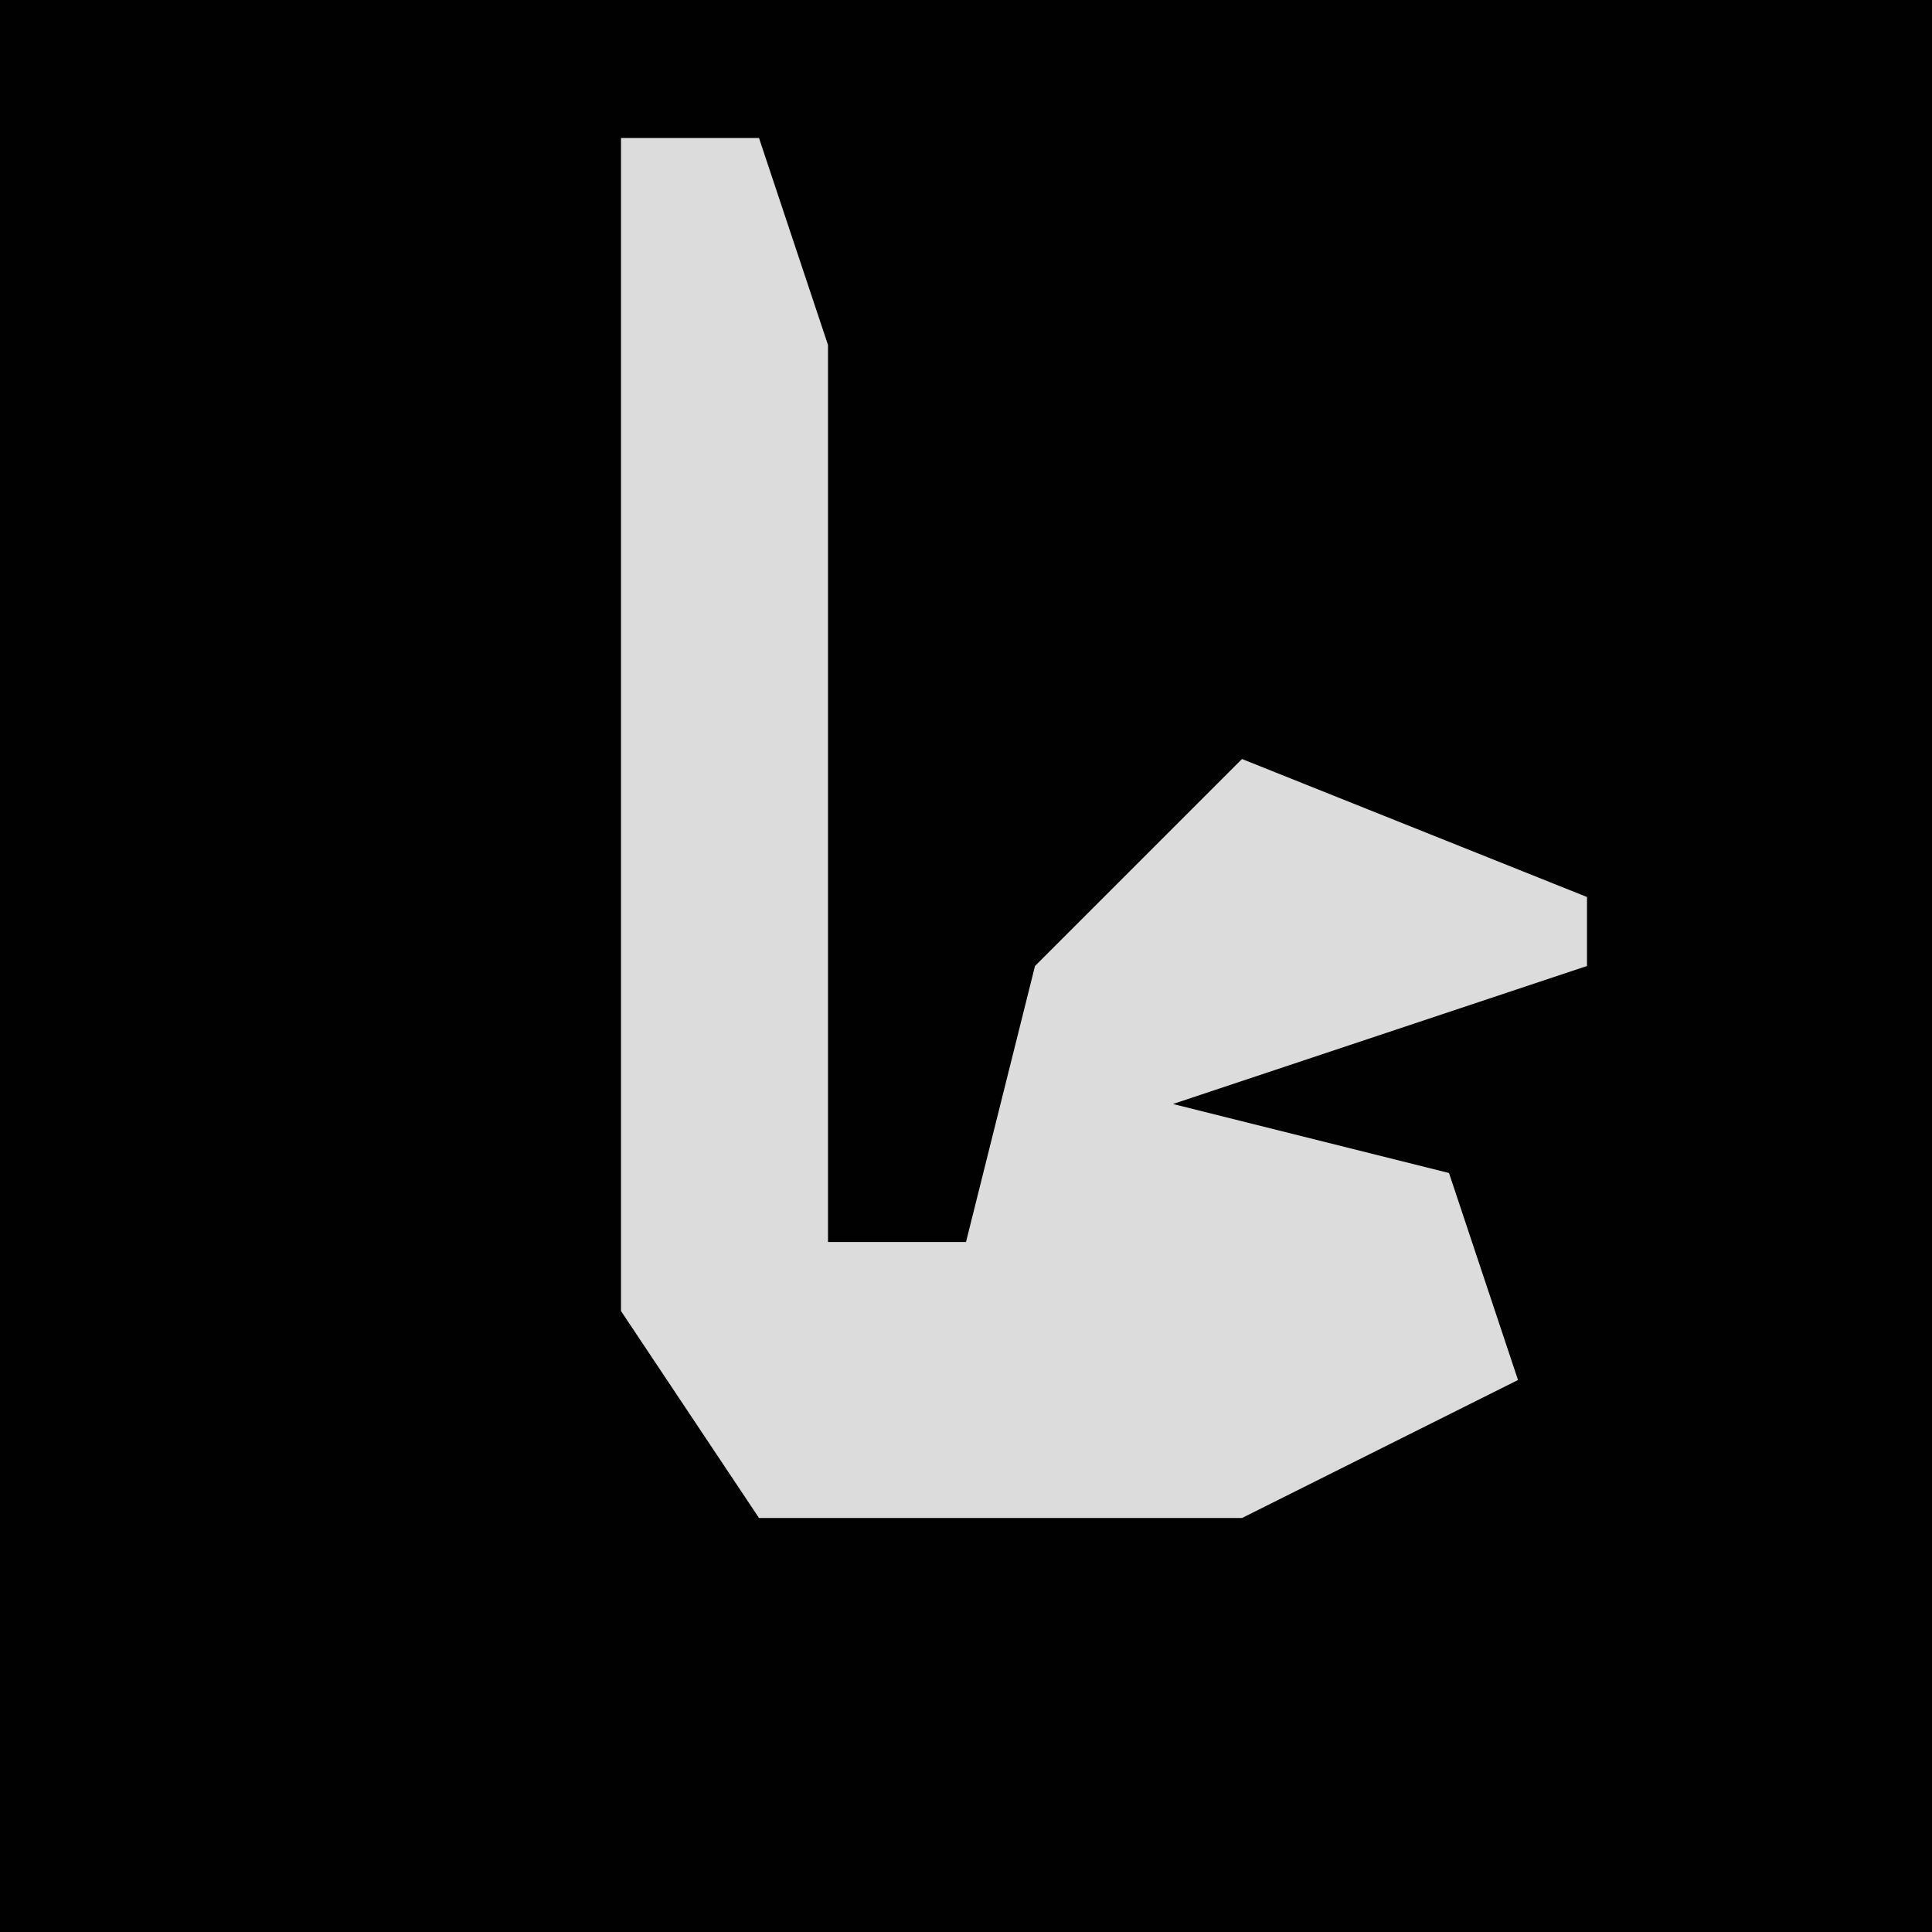 <?xml version="1.0" encoding="UTF-8"?>
<svg version="1.1" xmlns="http://www.w3.org/2000/svg" width="28" height="28">
<path d="M0,0 L28,0 L28,28 L0,28 Z " fill="#010101" transform="translate(0,0)"/>
<path d="M0,0 L2,0 L3,3 L3,16 L5,16 L6,12 L9,9 L14,11 L14,12 L8,14 L12,15 L13,18 L9,20 L2,20 L0,17 Z " fill="#DCDCDC" transform="translate(9,2)"/>
</svg>

